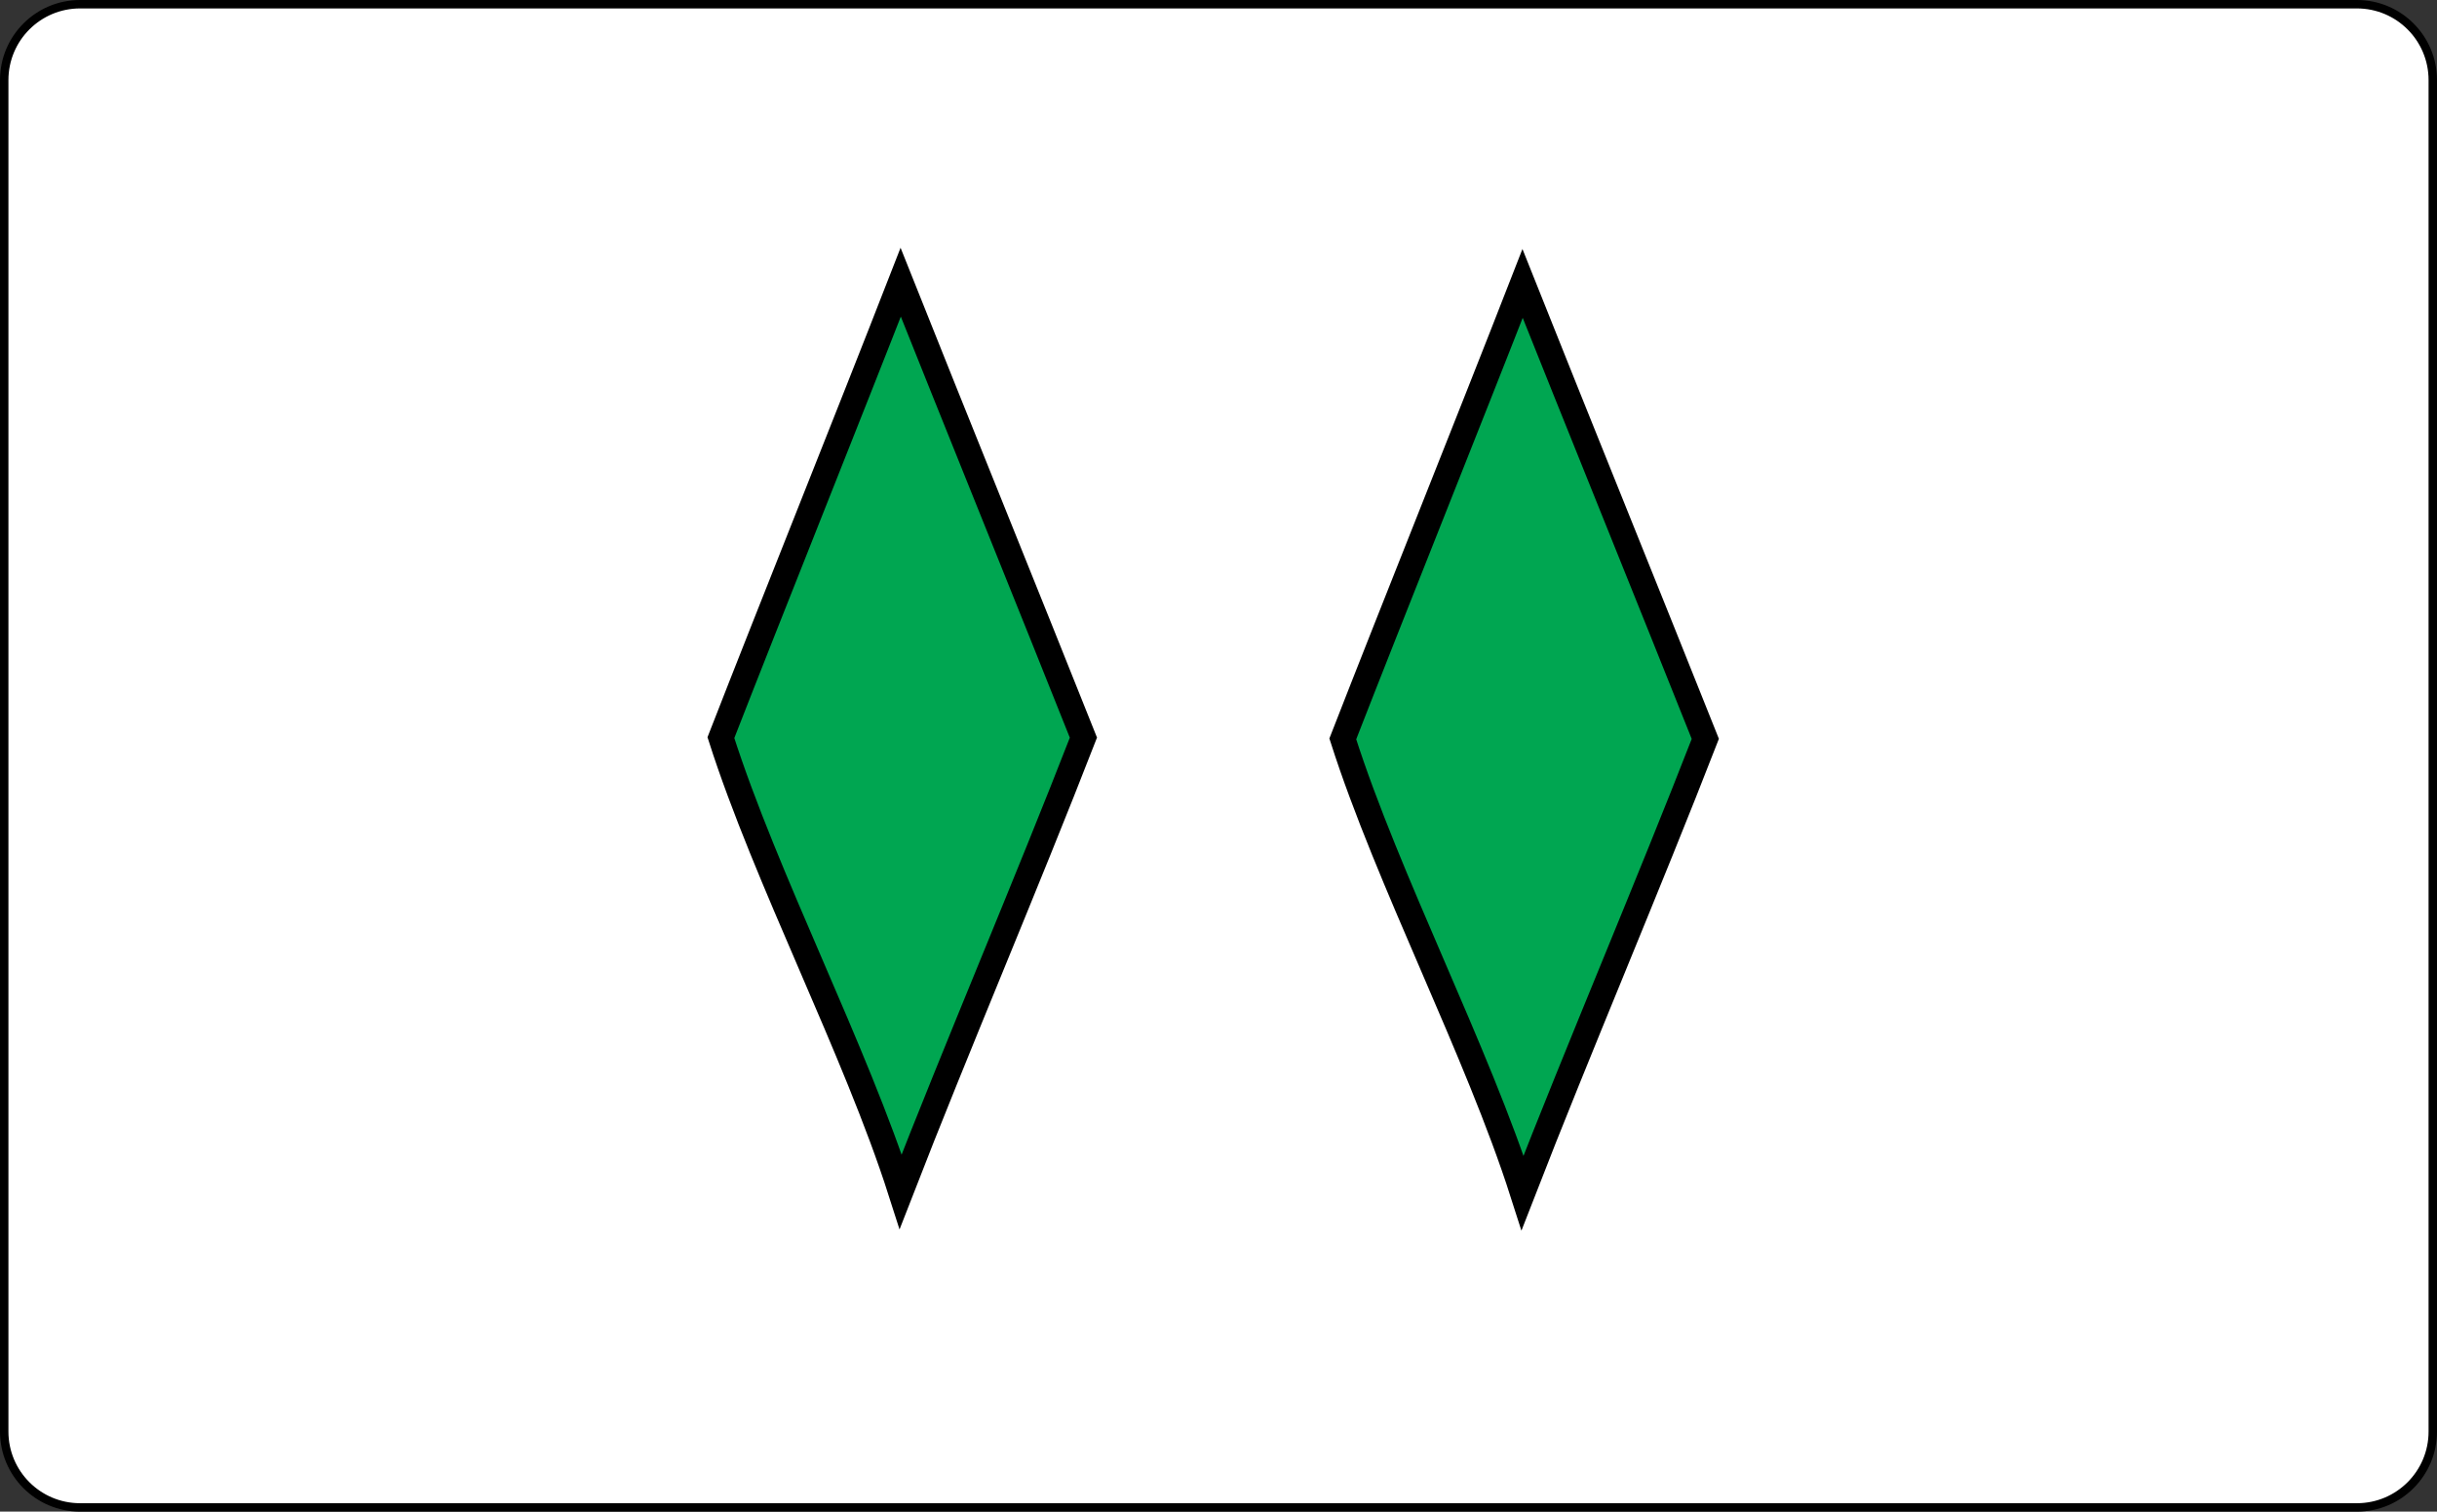 <?xml version="1.0" encoding="iso-8859-1"?>
<!-- Generator: Adobe Illustrator 27.4.1, SVG Export Plug-In . SVG Version: 6.00 Build 0)  -->
<svg version="1.1" xmlns="http://www.w3.org/2000/svg" xmlns:xlink="http://www.w3.org/1999/xlink" x="0px" y="0px"
	 viewBox="0 0 289.112 179.322" style="enable-background:new 0 0 289.112 179.322;" xml:space="preserve">
<rect x="0" y="0" width="289.112" height="179.322" fill="#333333" stroke="none"/>
<g id="GFD2">
	<path style="fill:#FFFFFF;stroke:#000000;stroke-miterlimit:10;" d="M279.612,178.822H9.5c-4.971,0-9-4.029-9-9V9.5
		c0-4.971,4.029-9,9-9h270.112c4.971,0,9,4.029,9,9v160.322C288.612,174.792,284.582,178.822,279.612,178.822z"/>
	<path style="fill:#00A651;stroke:#000000;stroke-width:3;stroke-miterlimit:10;" d="M159.301,87.65
		c6.002-15.394,15.327-38.627,21.329-54.021c6.001,15.065,15.677,38.956,21.678,54.021c-6.642,17.103-15.036,36.743-21.678,53.846
		C175.268,124.723,164.662,104.424,159.301,87.65z"/>
	<path style="fill:#00A651;stroke:#000000;stroke-width:3;stroke-miterlimit:10;" d="M85.524,87.504
		c6.002-15.394,15.327-38.627,21.329-54.021c6.001,15.065,15.677,38.956,21.678,54.021c-6.642,17.103-15.036,36.743-21.678,53.846
		C101.492,124.576,90.886,104.277,85.524,87.504z"/>
</g>
<g id="Layer_1">
</g>
</svg>
